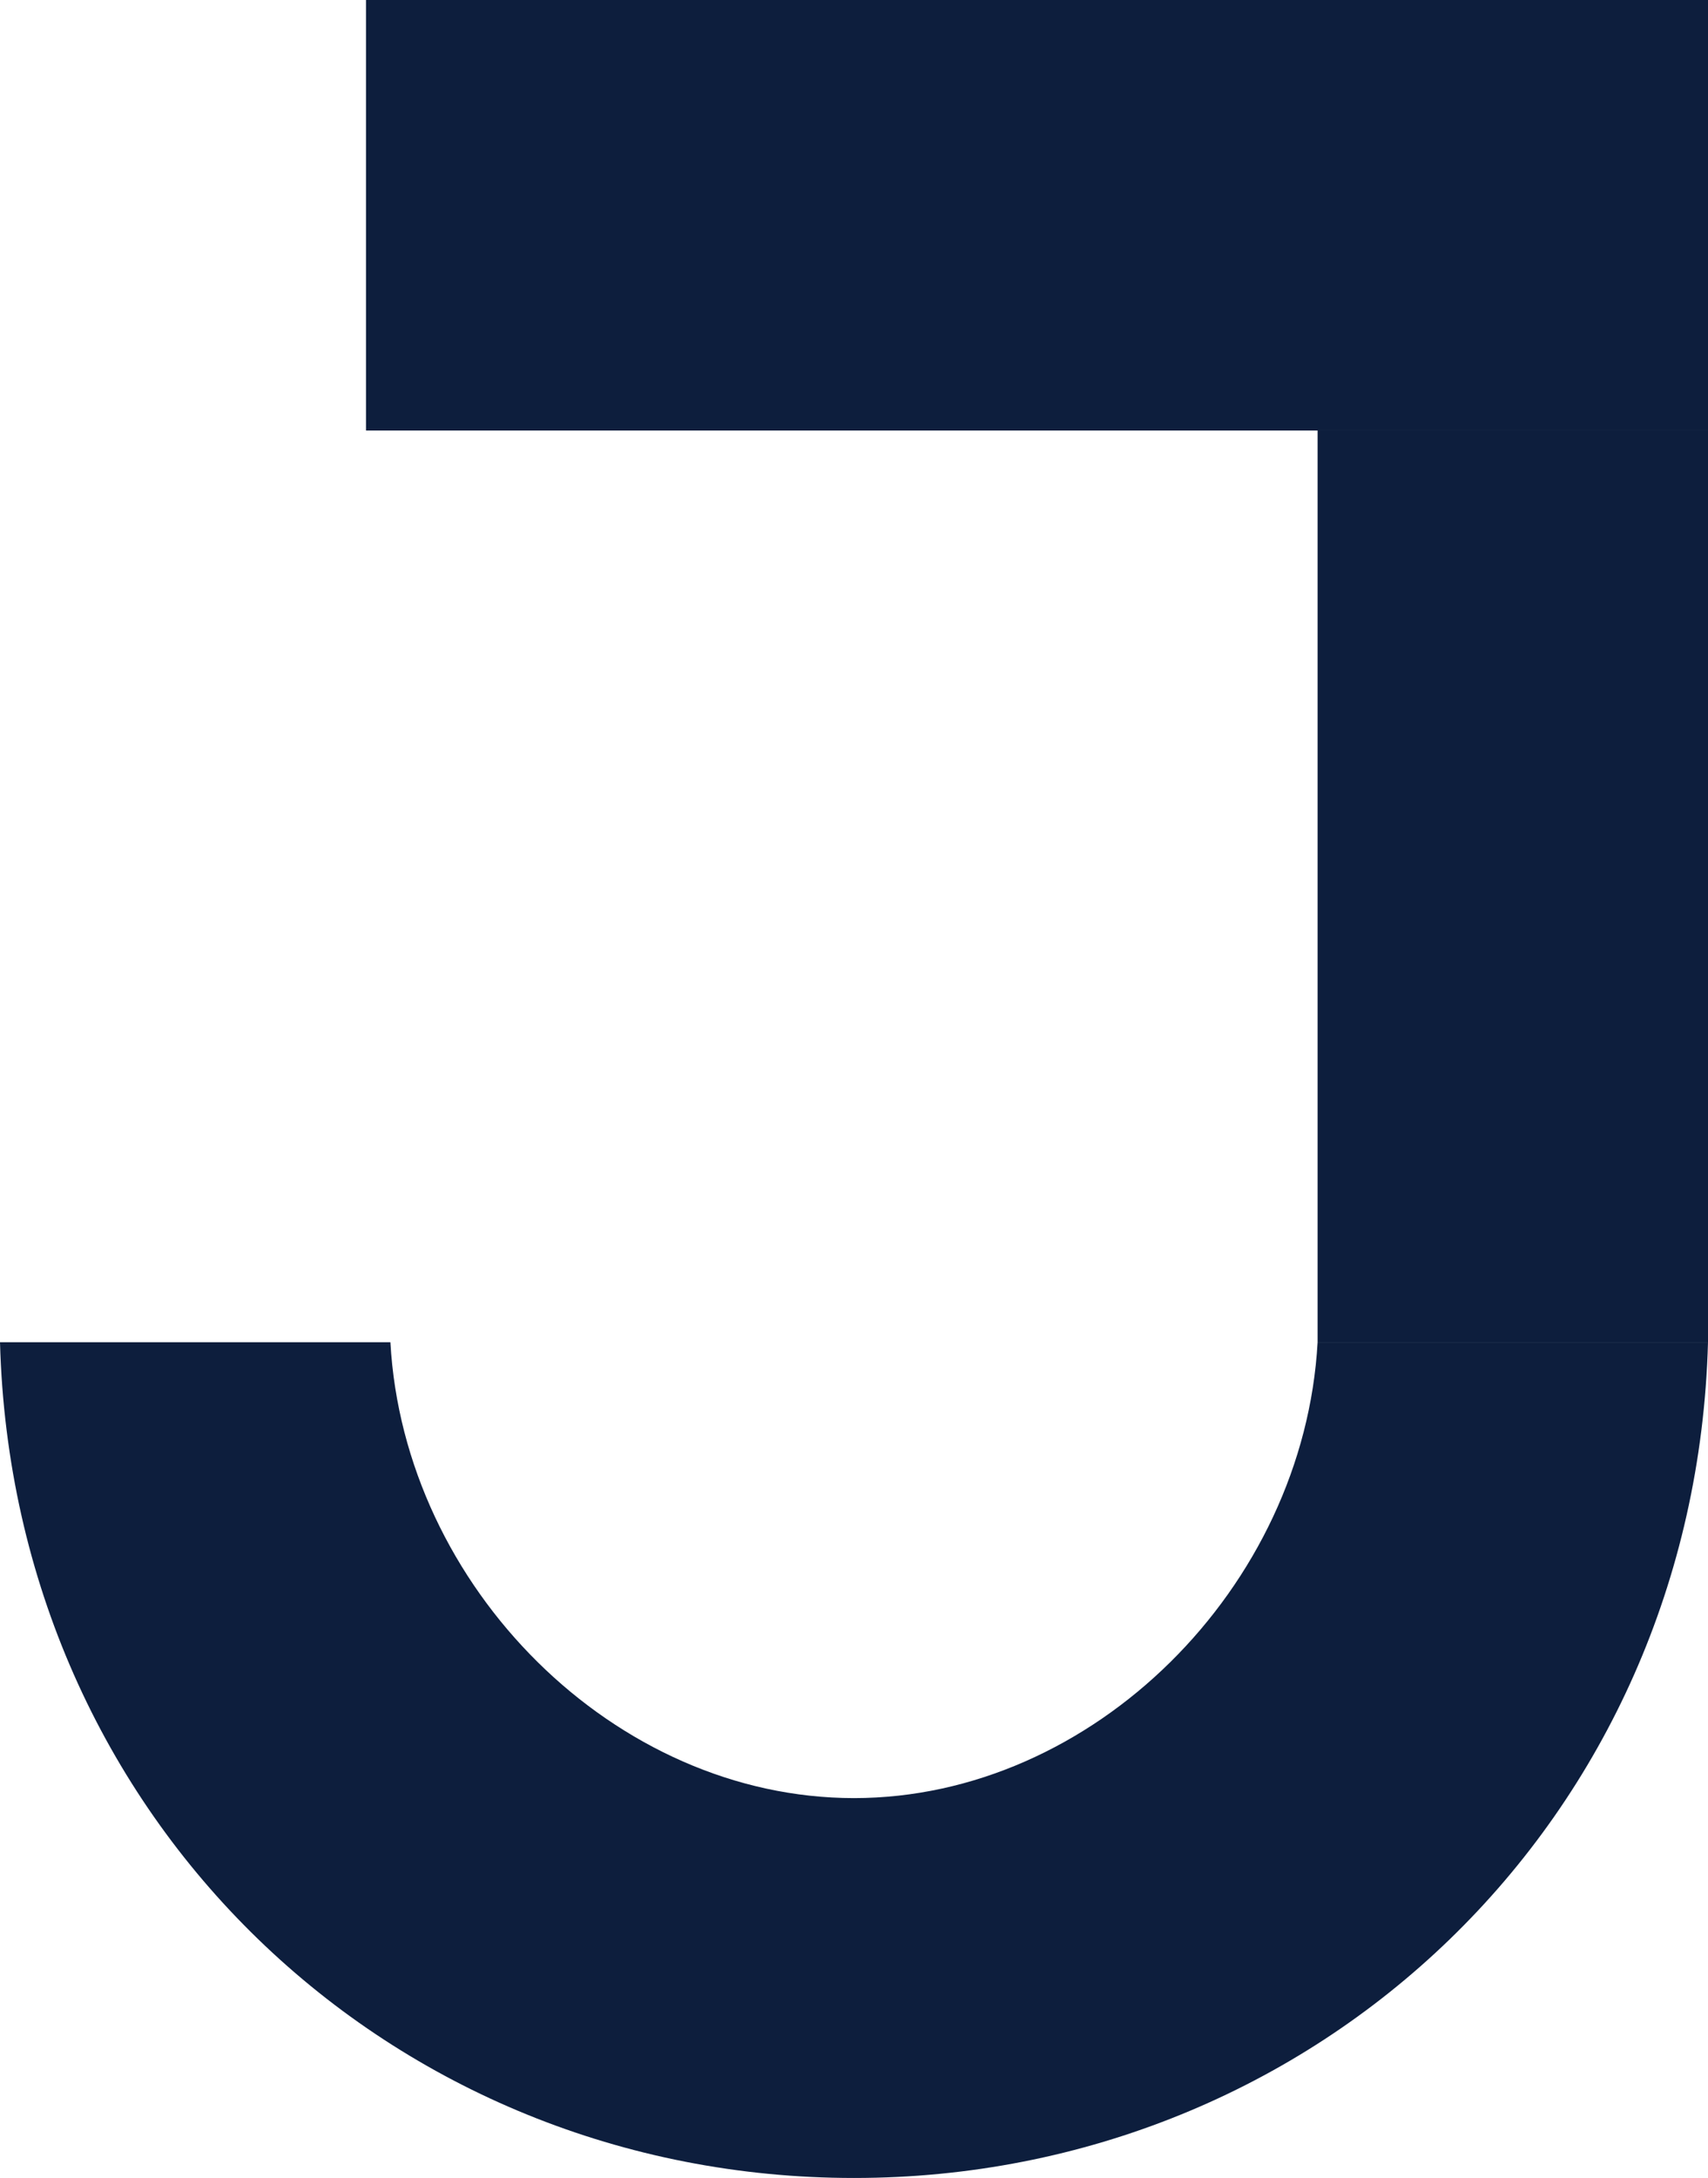 <svg width="706" height="900" viewBox="0 0 706 900" fill="none" xmlns="http://www.w3.org/2000/svg">
<path d="M1.52828e-06 554.651C5.331 752.102 161.688 900 353 900C544.312 900 700.669 752.102 706 554.651L544.628 554.651C539.029 655.89 451.834 743.023 353 743.023C254.166 743.023 166.971 655.89 161.371 554.651L1.52828e-06 554.651Z" fill="#0D1E3D"/>
<path d="M544.628 177.907L706 177.907L706 -1.9453e-06L706 554.651L544.628 554.651L544.628 177.907Z" fill="#0D1E3D"/>
<path d="M151.286 177.907L151.286 1.88709e-05L706 -1.9453e-06L706 177.907L151.286 177.907Z" fill="#0D1E3D"/>
<path d="M544.628 554.651L625.314 554.651L706 554.651L544.628 554.651Z" fill="#0D1E3D"/>
</svg>
